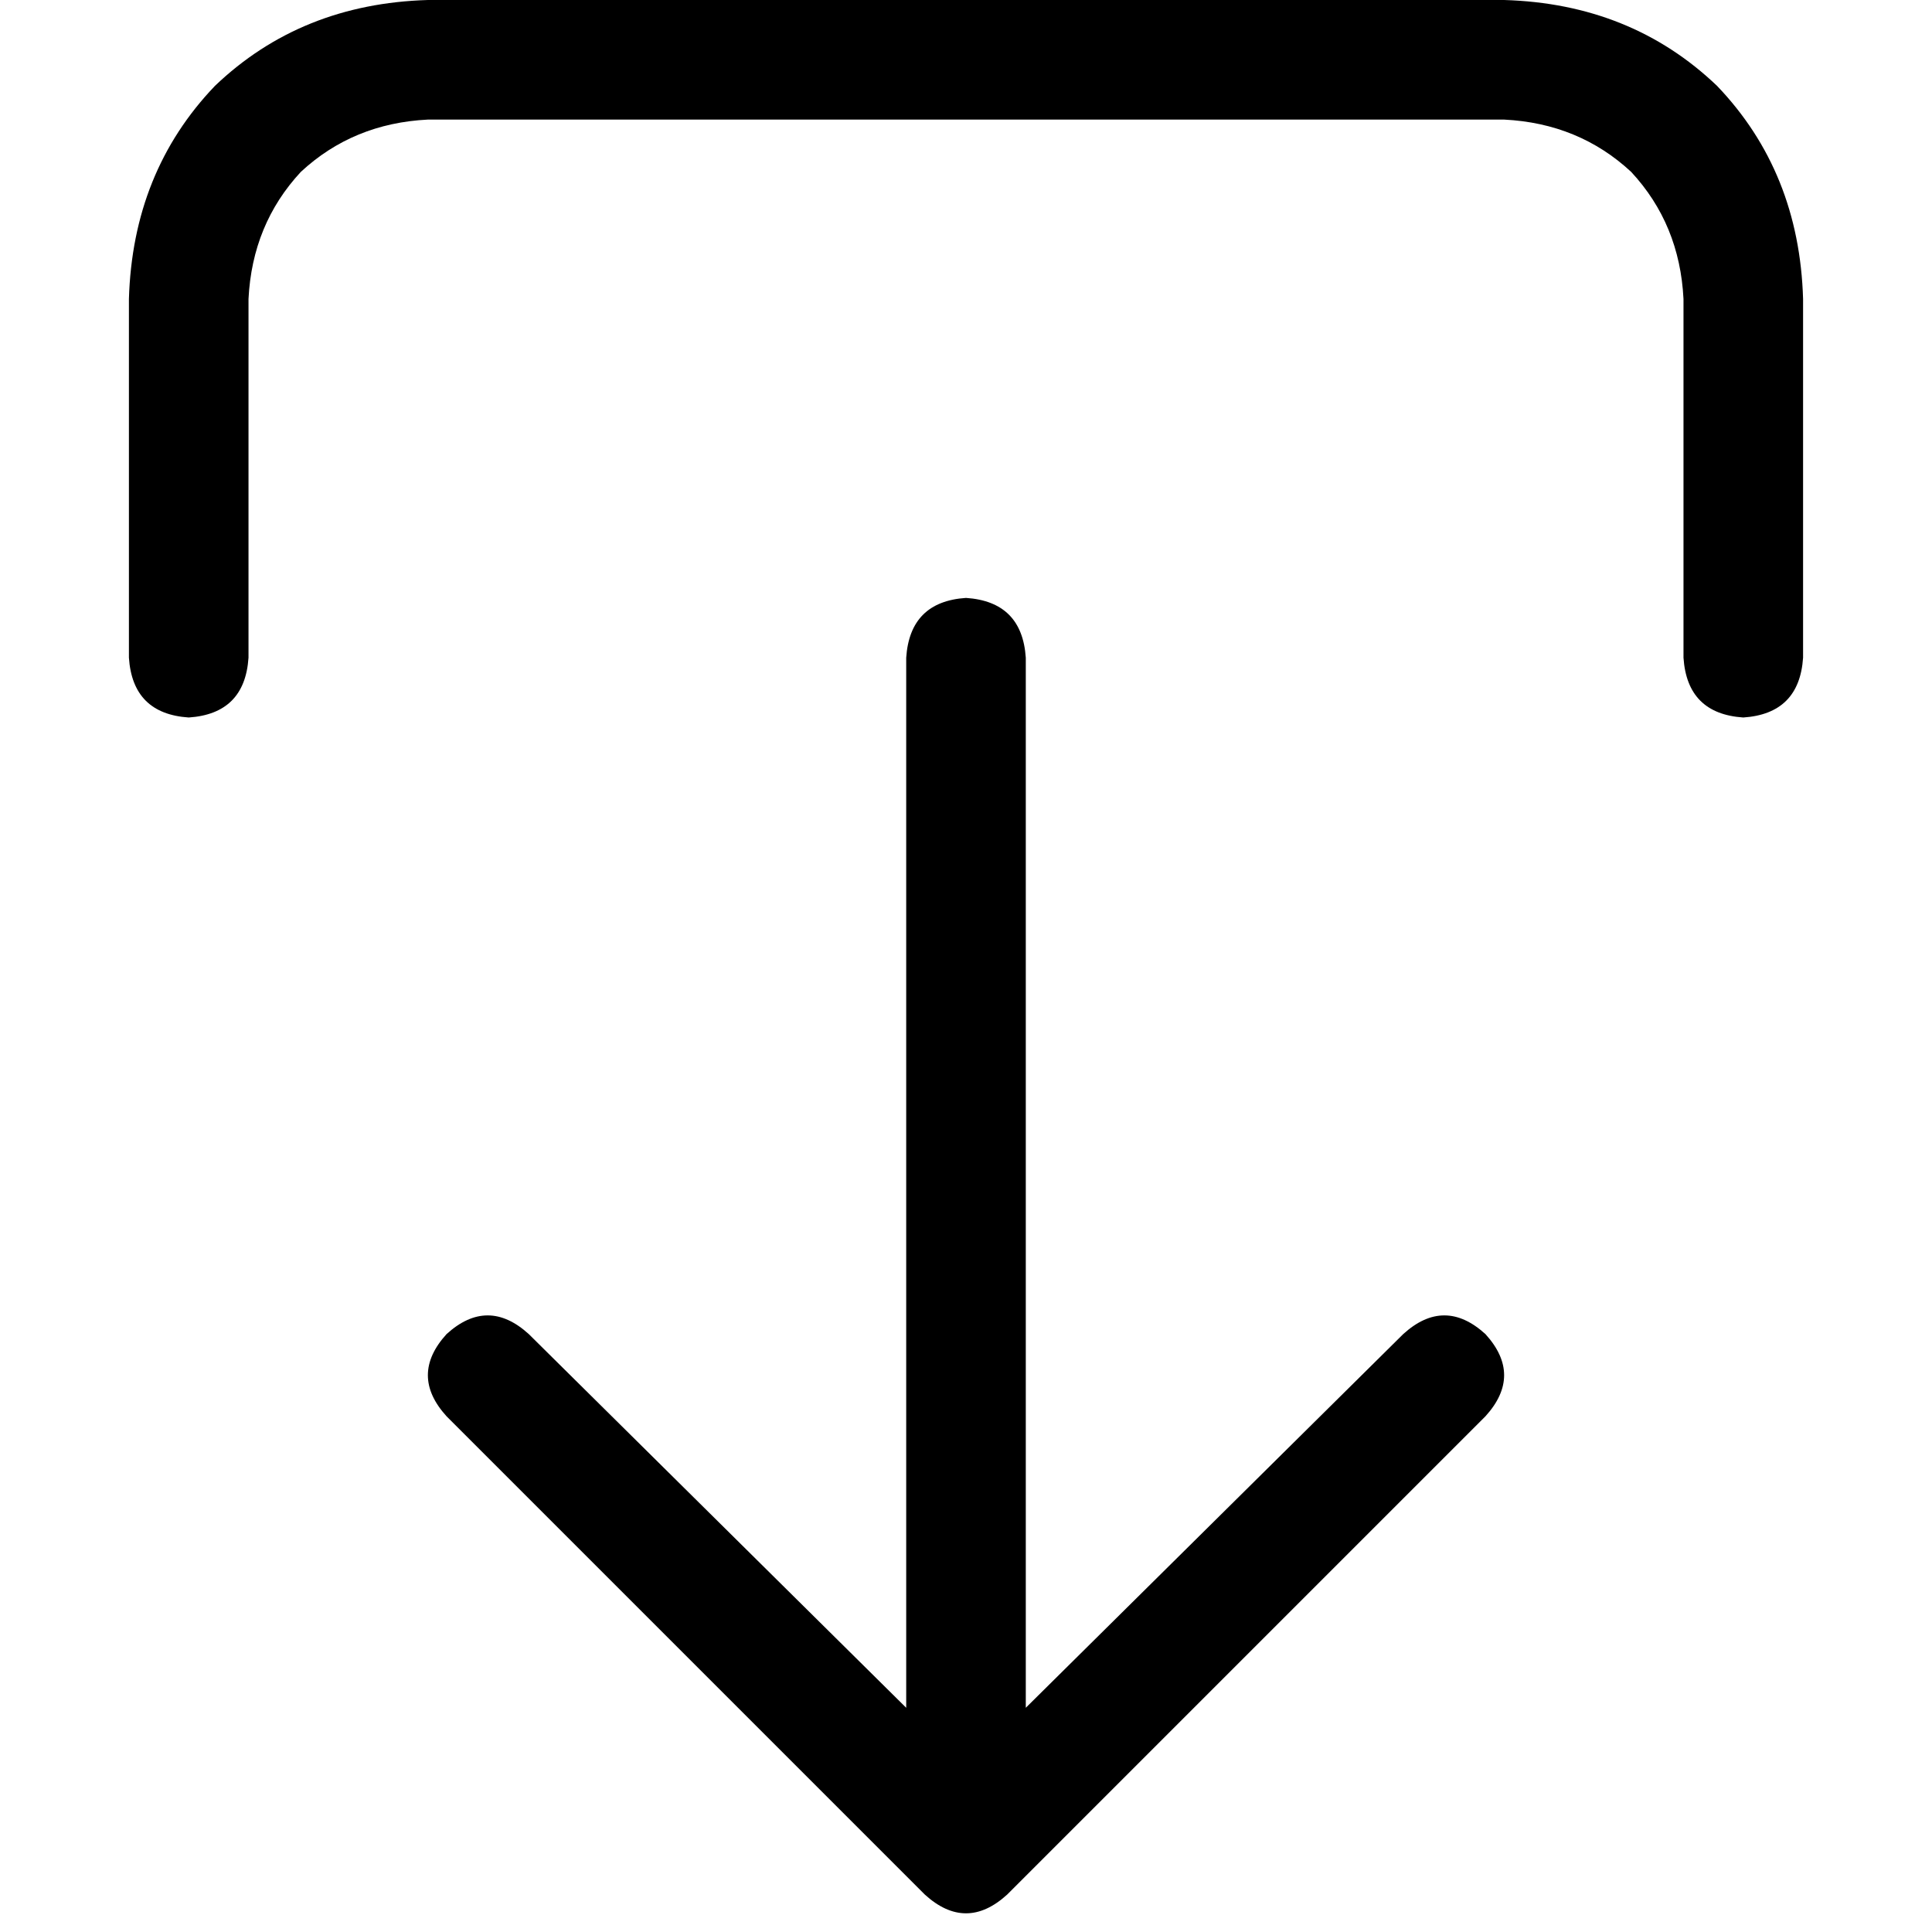 <svg xmlns="http://www.w3.org/2000/svg" viewBox="0 0 512 512">
  <path d="M 266.894 502.097 Q 256 512 245.106 502.097 L 118.344 375.335 L 118.344 375.335 Q 108.441 364.441 118.344 353.547 Q 129.238 343.644 140.132 353.547 L 240.155 452.58 L 240.155 452.58 L 240.155 174.298 L 240.155 174.298 Q 241.145 159.443 256 158.453 Q 270.855 159.443 271.845 174.298 L 271.845 452.58 L 271.845 452.58 L 371.868 353.547 L 371.868 353.547 Q 382.762 343.644 393.656 353.547 Q 403.559 364.441 393.656 375.335 L 266.894 502.097 L 266.894 502.097 Z M 65.857 174.298 Q 64.867 189.153 50.012 190.143 Q 35.157 189.153 34.166 174.298 L 34.166 79.226 L 34.166 79.226 Q 35.157 45.555 56.944 22.778 Q 79.721 0.99 113.393 0 L 398.607 0 L 398.607 0 Q 432.279 0.99 455.056 22.778 Q 476.843 45.555 477.834 79.226 L 477.834 174.298 L 477.834 174.298 Q 476.843 189.153 461.988 190.143 Q 447.133 189.153 446.143 174.298 L 446.143 79.226 L 446.143 79.226 Q 445.153 59.42 432.279 45.555 Q 418.414 32.681 398.607 31.691 L 113.393 31.691 L 113.393 31.691 Q 93.586 32.681 79.721 45.555 Q 66.847 59.42 65.857 79.226 L 65.857 174.298 L 65.857 174.298 Z" />
</svg>